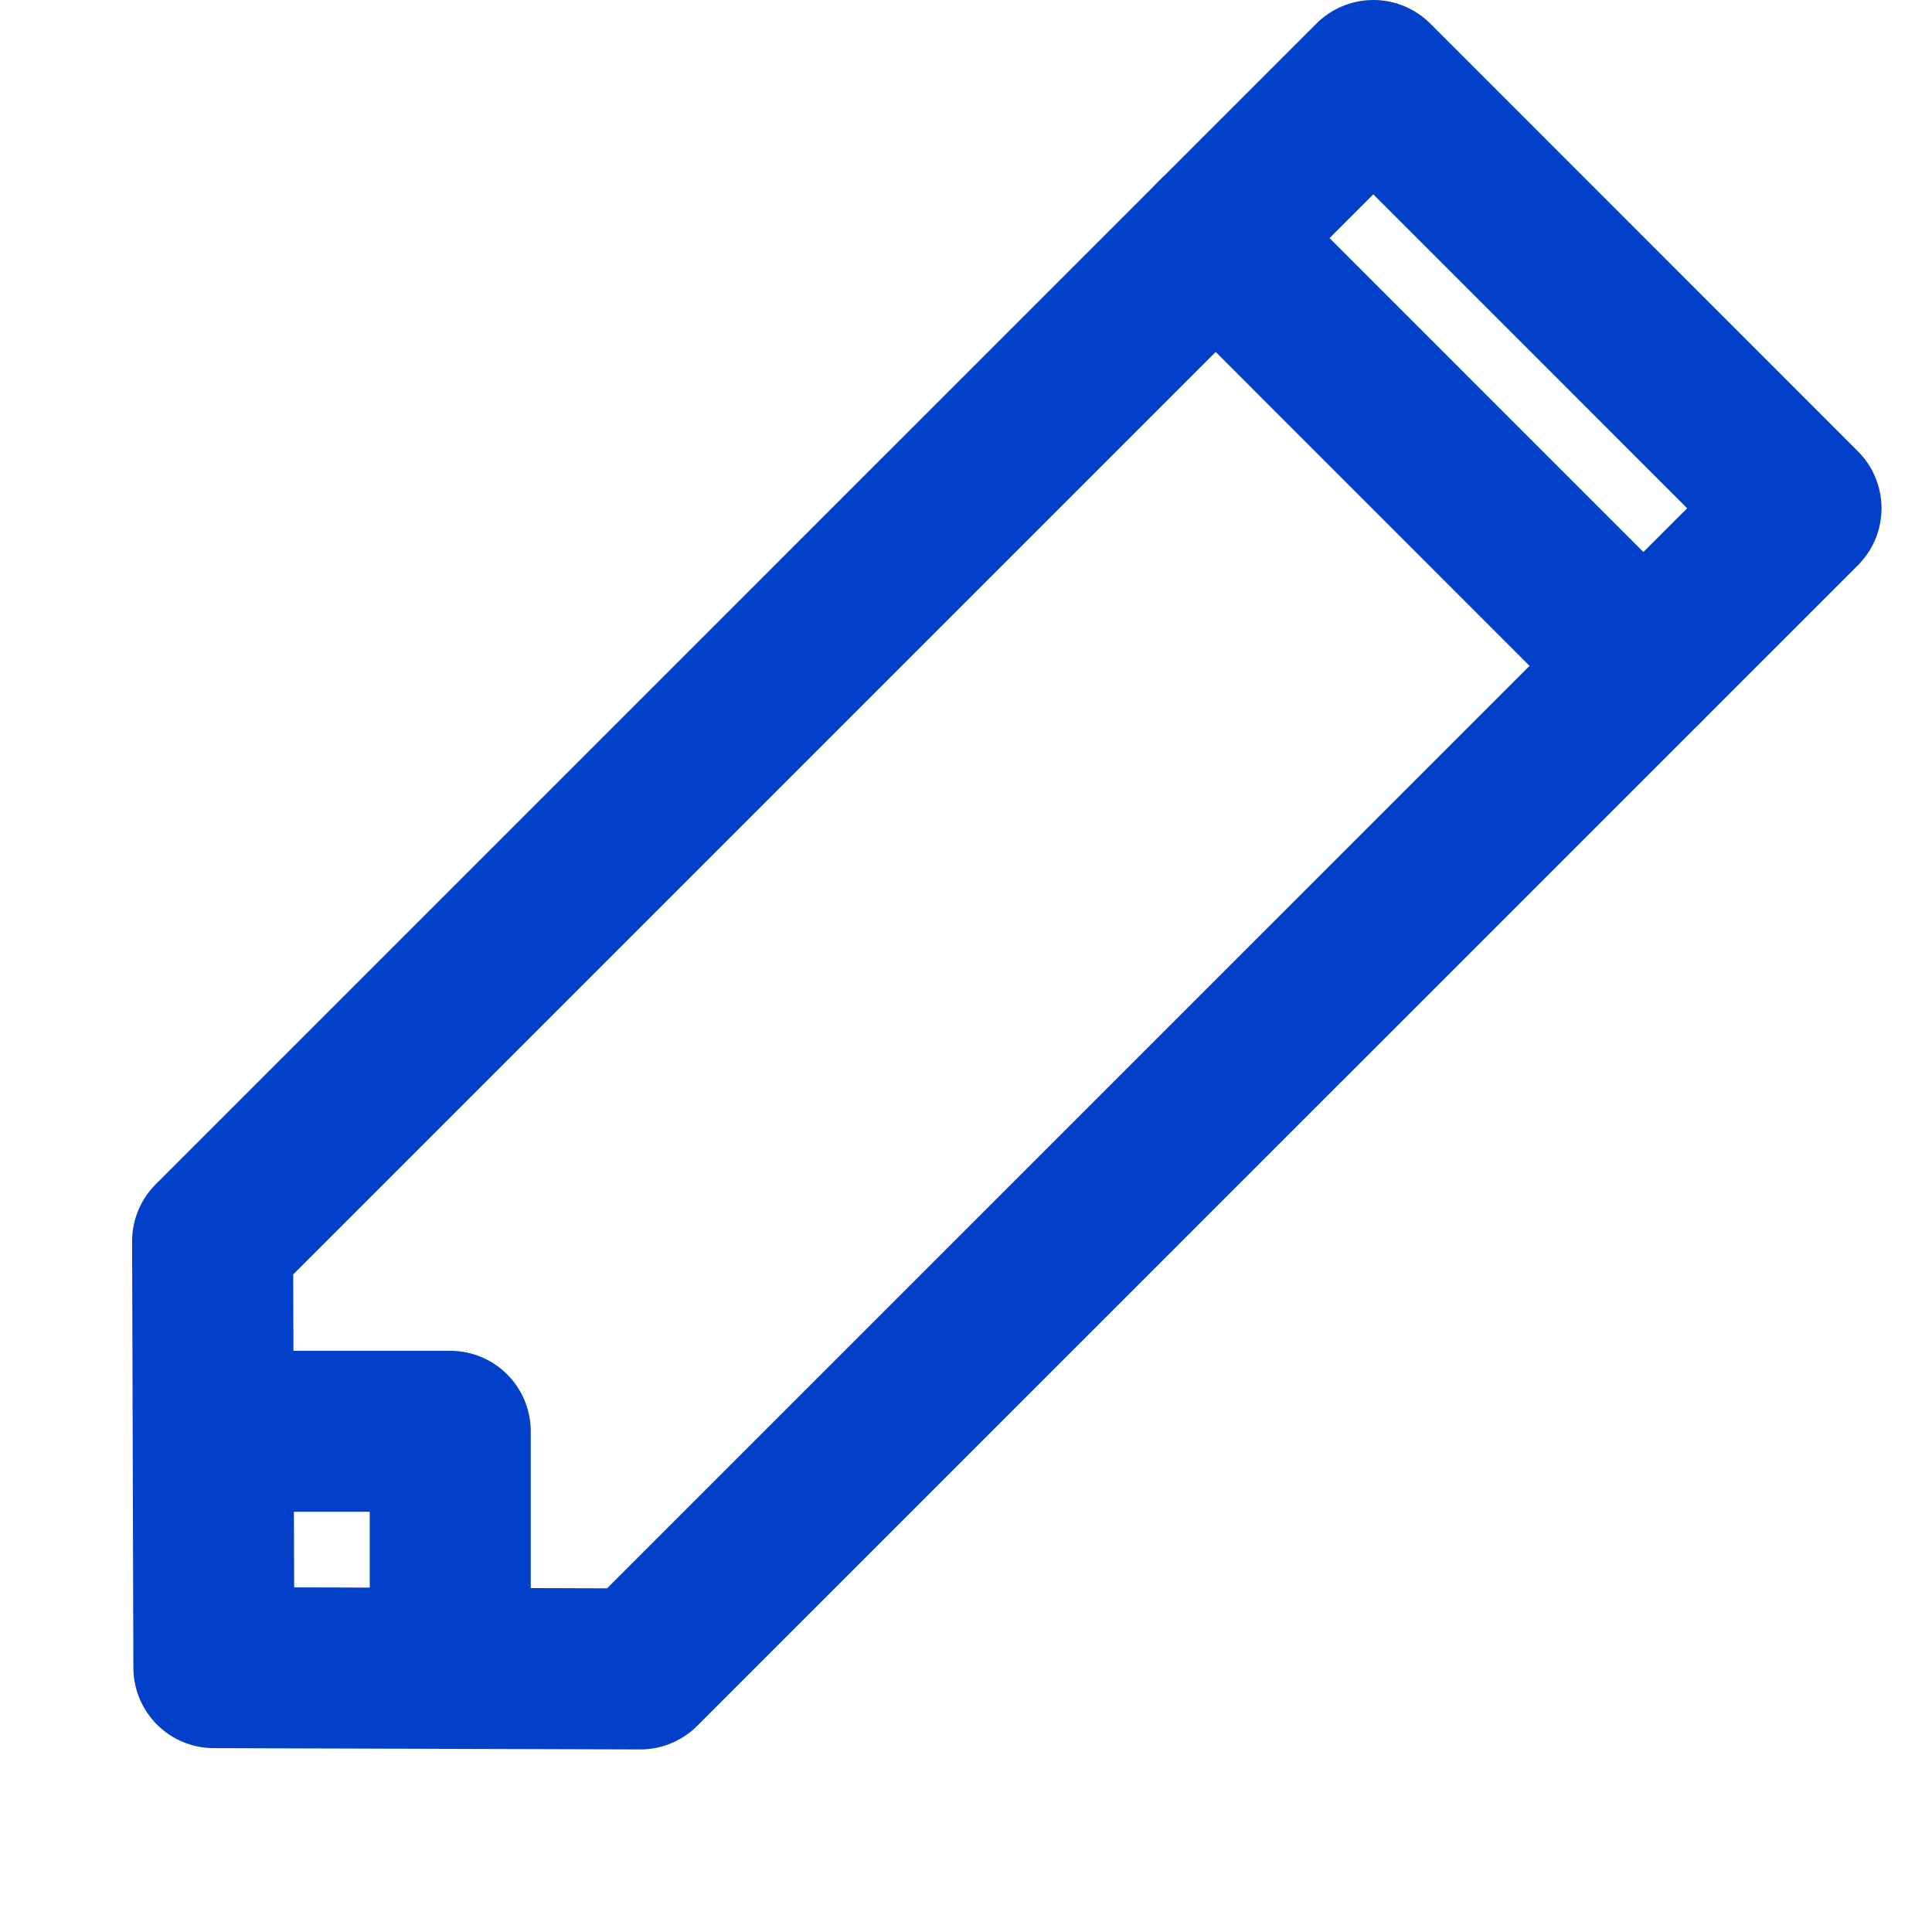 <svg width="24" height="24" viewBox="0 0 24 24" fill="none" stroke="#0240CA"  xmlns="http://www.w3.org/2000/svg">
<path d="M2.657 20.716L2.641 15.419L17.06 1L22.373 6.314L7.954 20.732L2.657 20.716Z"  stroke-width="2" stroke-linejoin="round"/>
<path d="M15.102 2.958L20.415 8.272" stroke-width="2" stroke-linecap="round"/>
<path d="M2.797 17.78L5.593 17.78L5.593 20.577" stroke-width="2" stroke-linecap="round" stroke-linejoin="round"/>
</svg>
